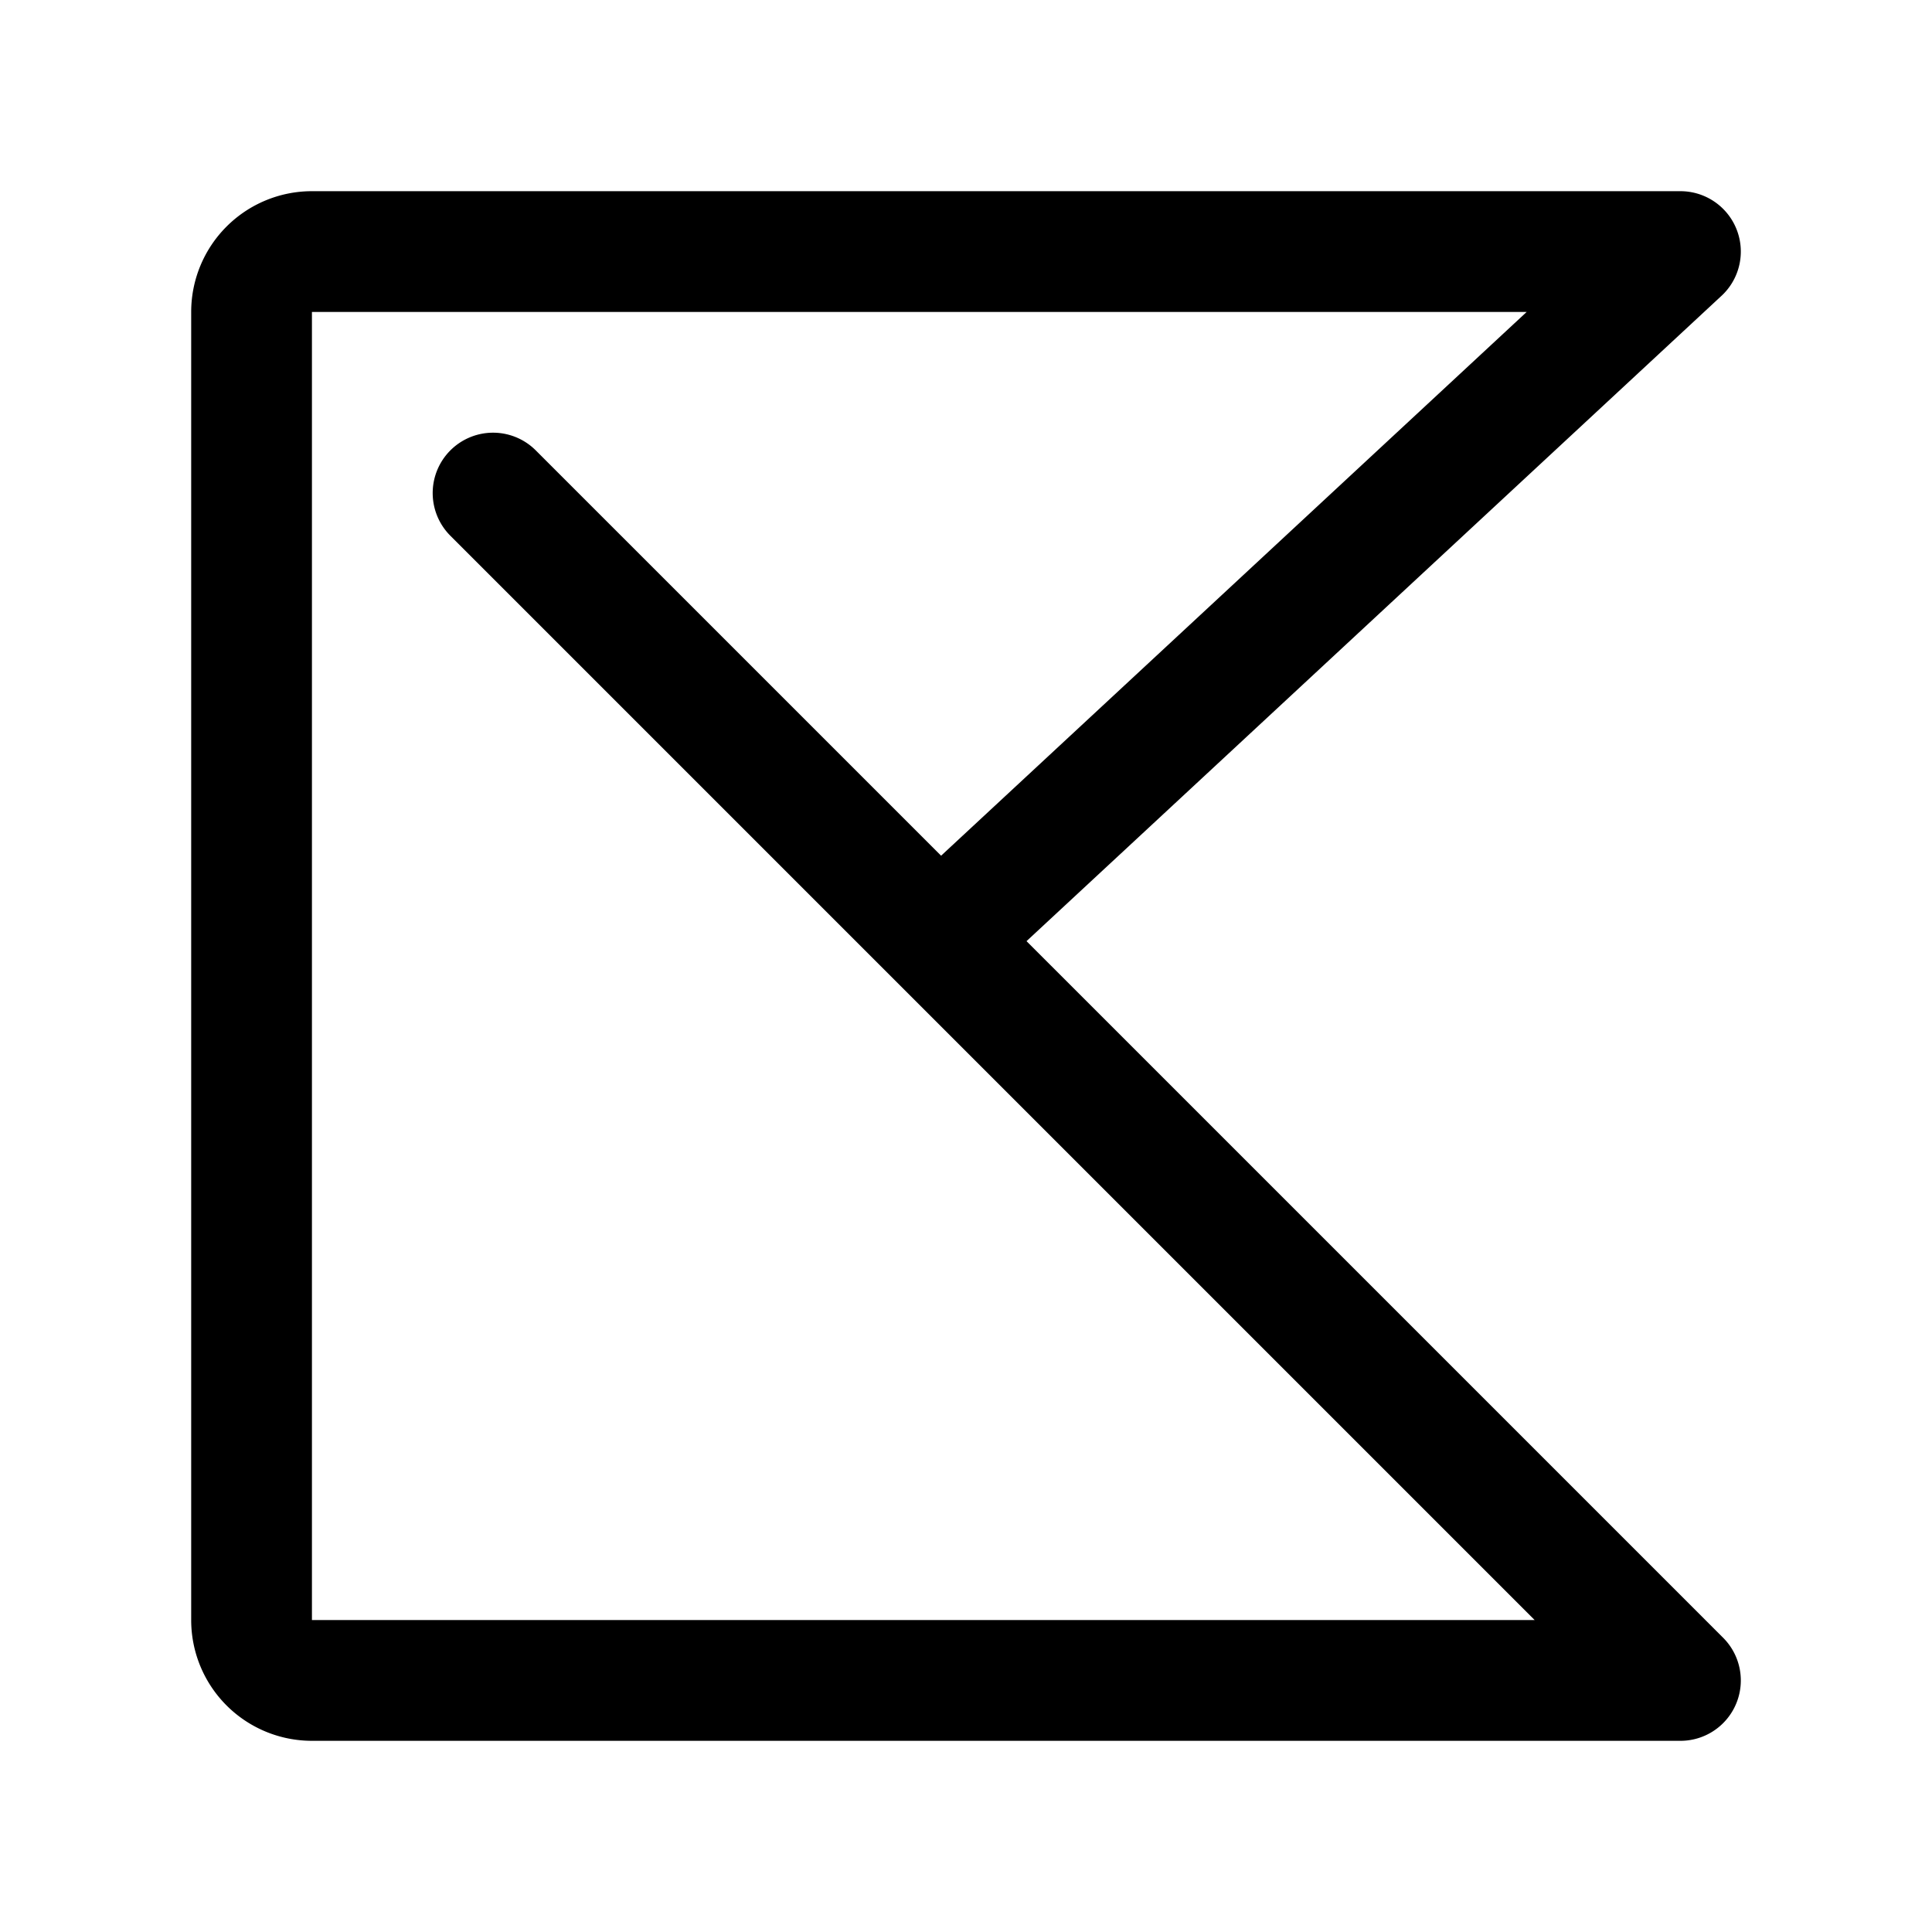 <svg xmlns="http://www.w3.org/2000/svg" width="192" height="192" fill="none"><path stroke="#000" stroke-linecap="round" stroke-linejoin="round" stroke-width="12" d="m97 90 70-65H31a6 6 0 0 0-6 6v130a6 6 0 0 0 6 6h136L49 49"/></svg>